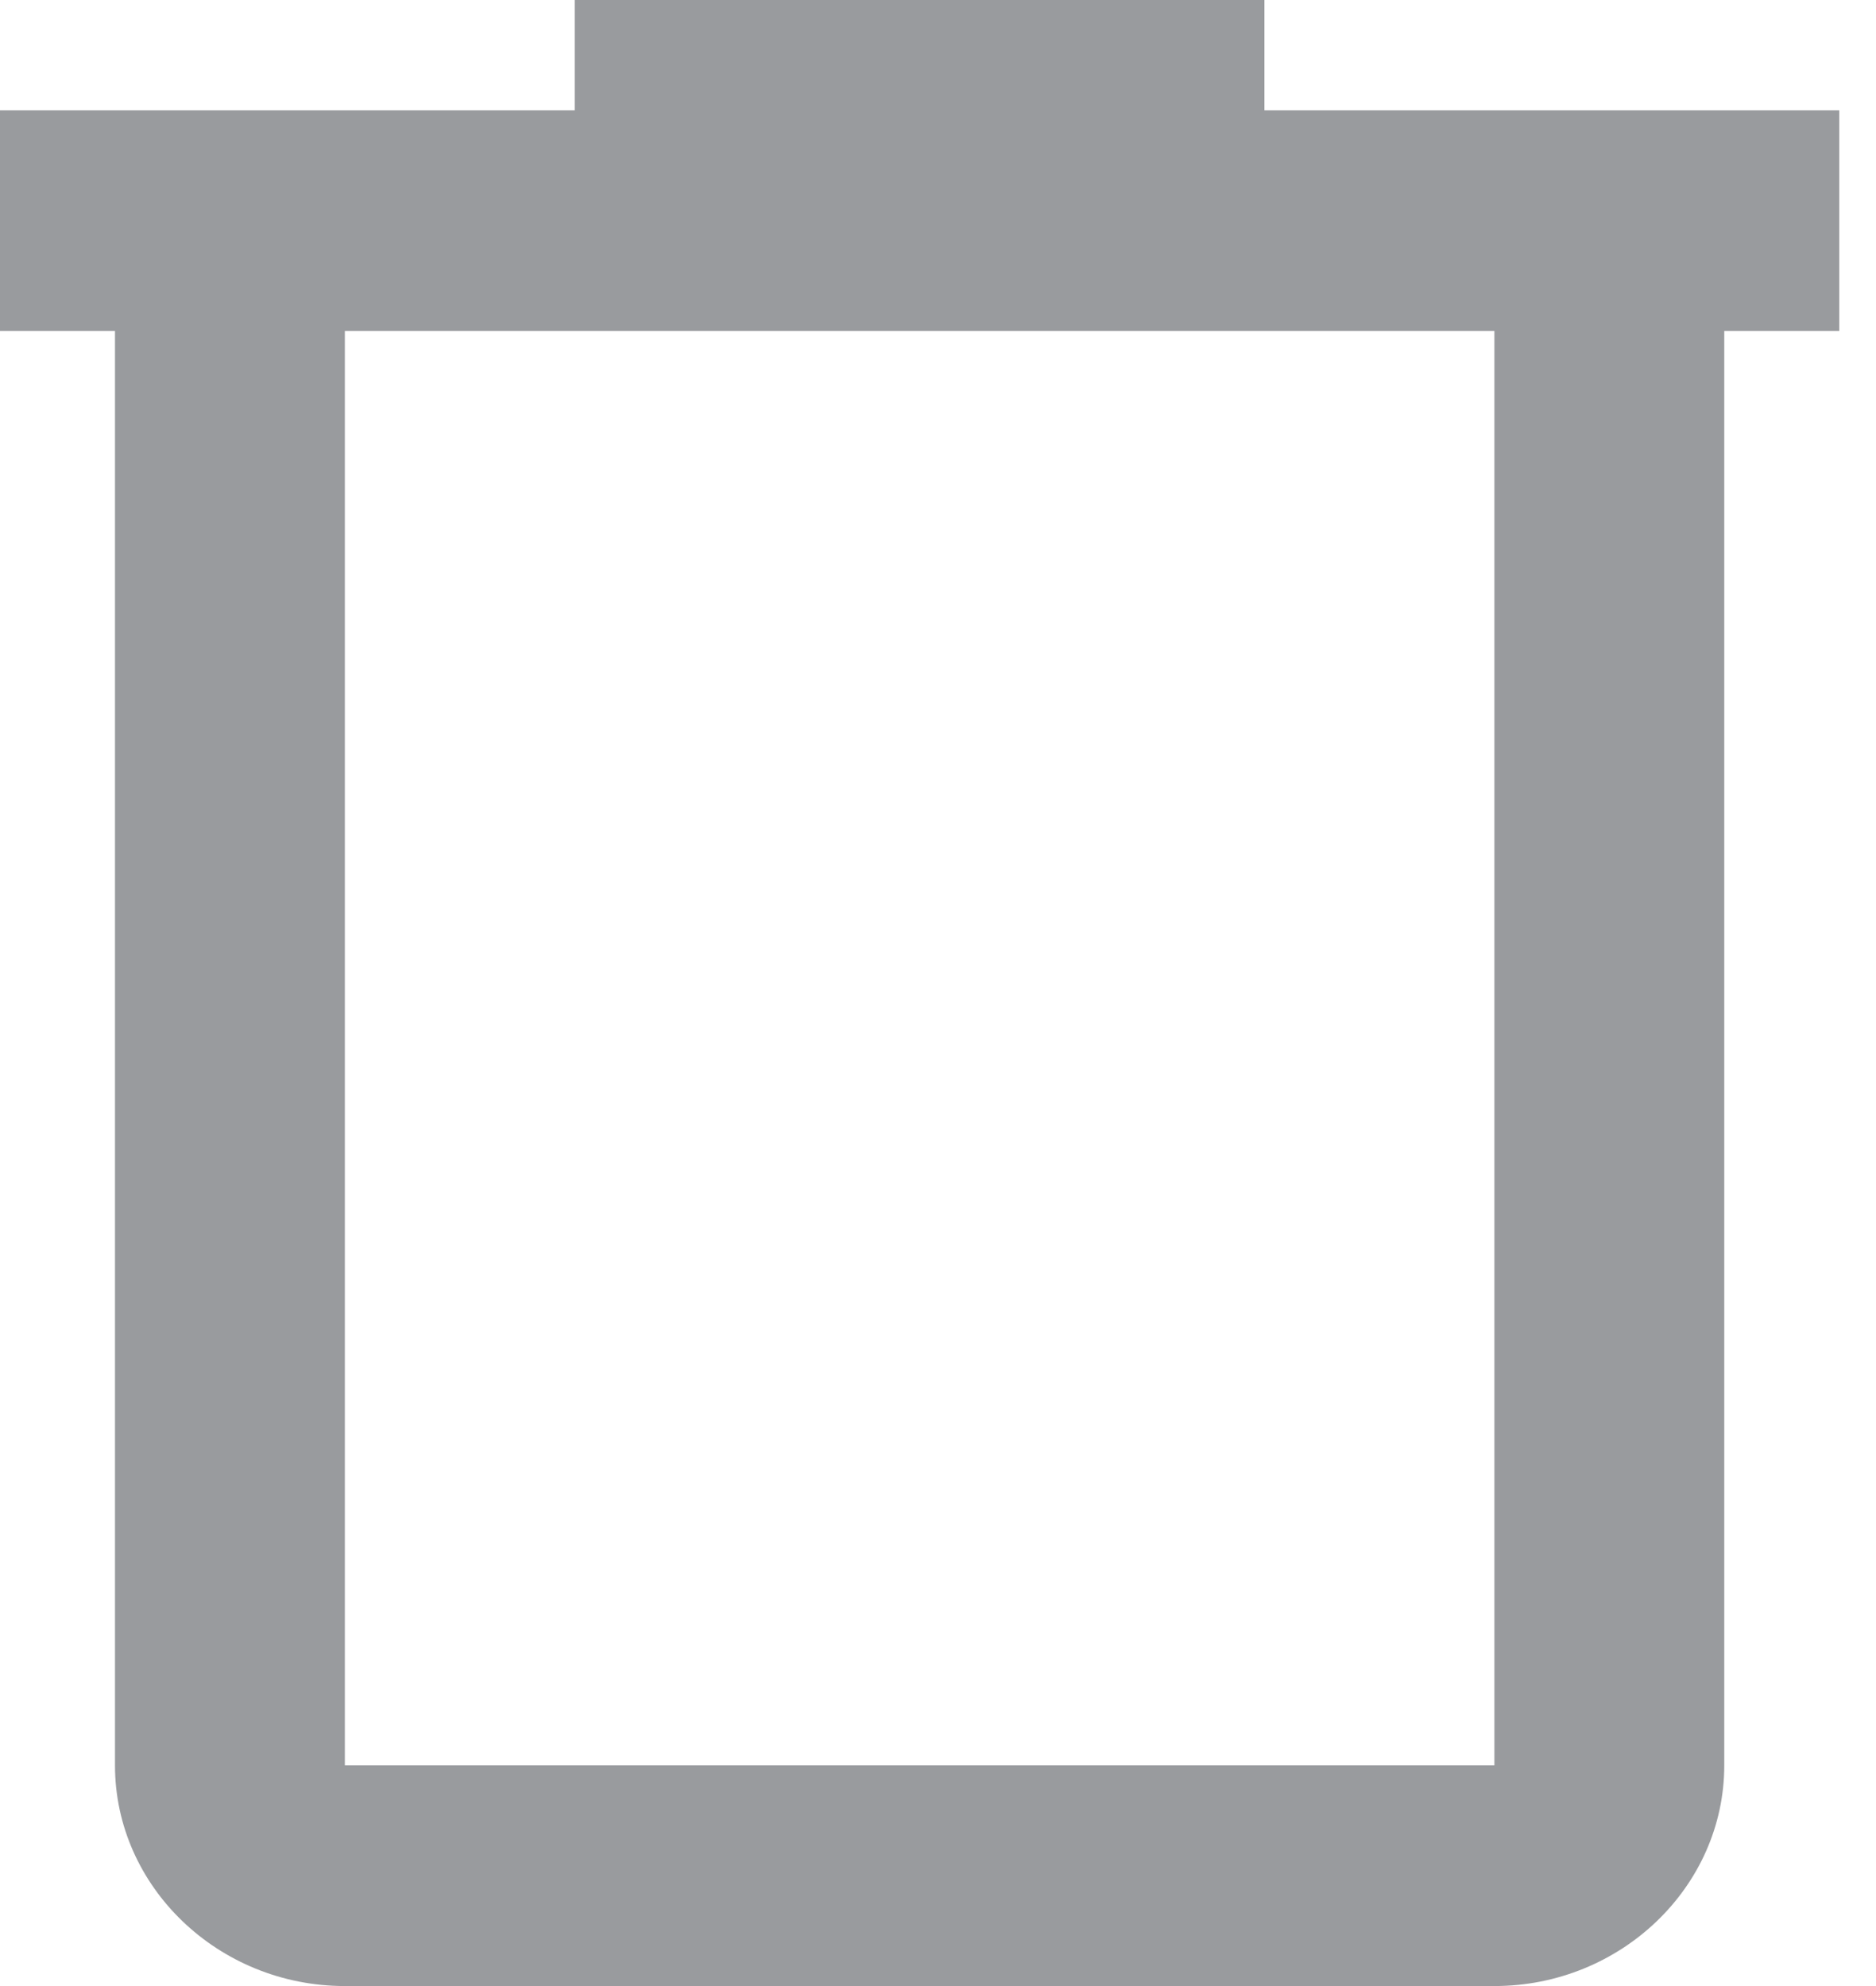 <svg width="17" height="18" viewBox="0 0 17 18" fill="none" xmlns="http://www.w3.org/2000/svg">
<path  d="M11.458 1V0H5.208V1H0V3H1.042V16C1.042 17.1 1.979 18 3.125 18H13.542C14.688 18 15.625 17.1 15.625 16V3H16.667V1H11.458ZM13.542 16H3.125V3H13.542V16Z" fill="#999B9E"/>
</svg>

